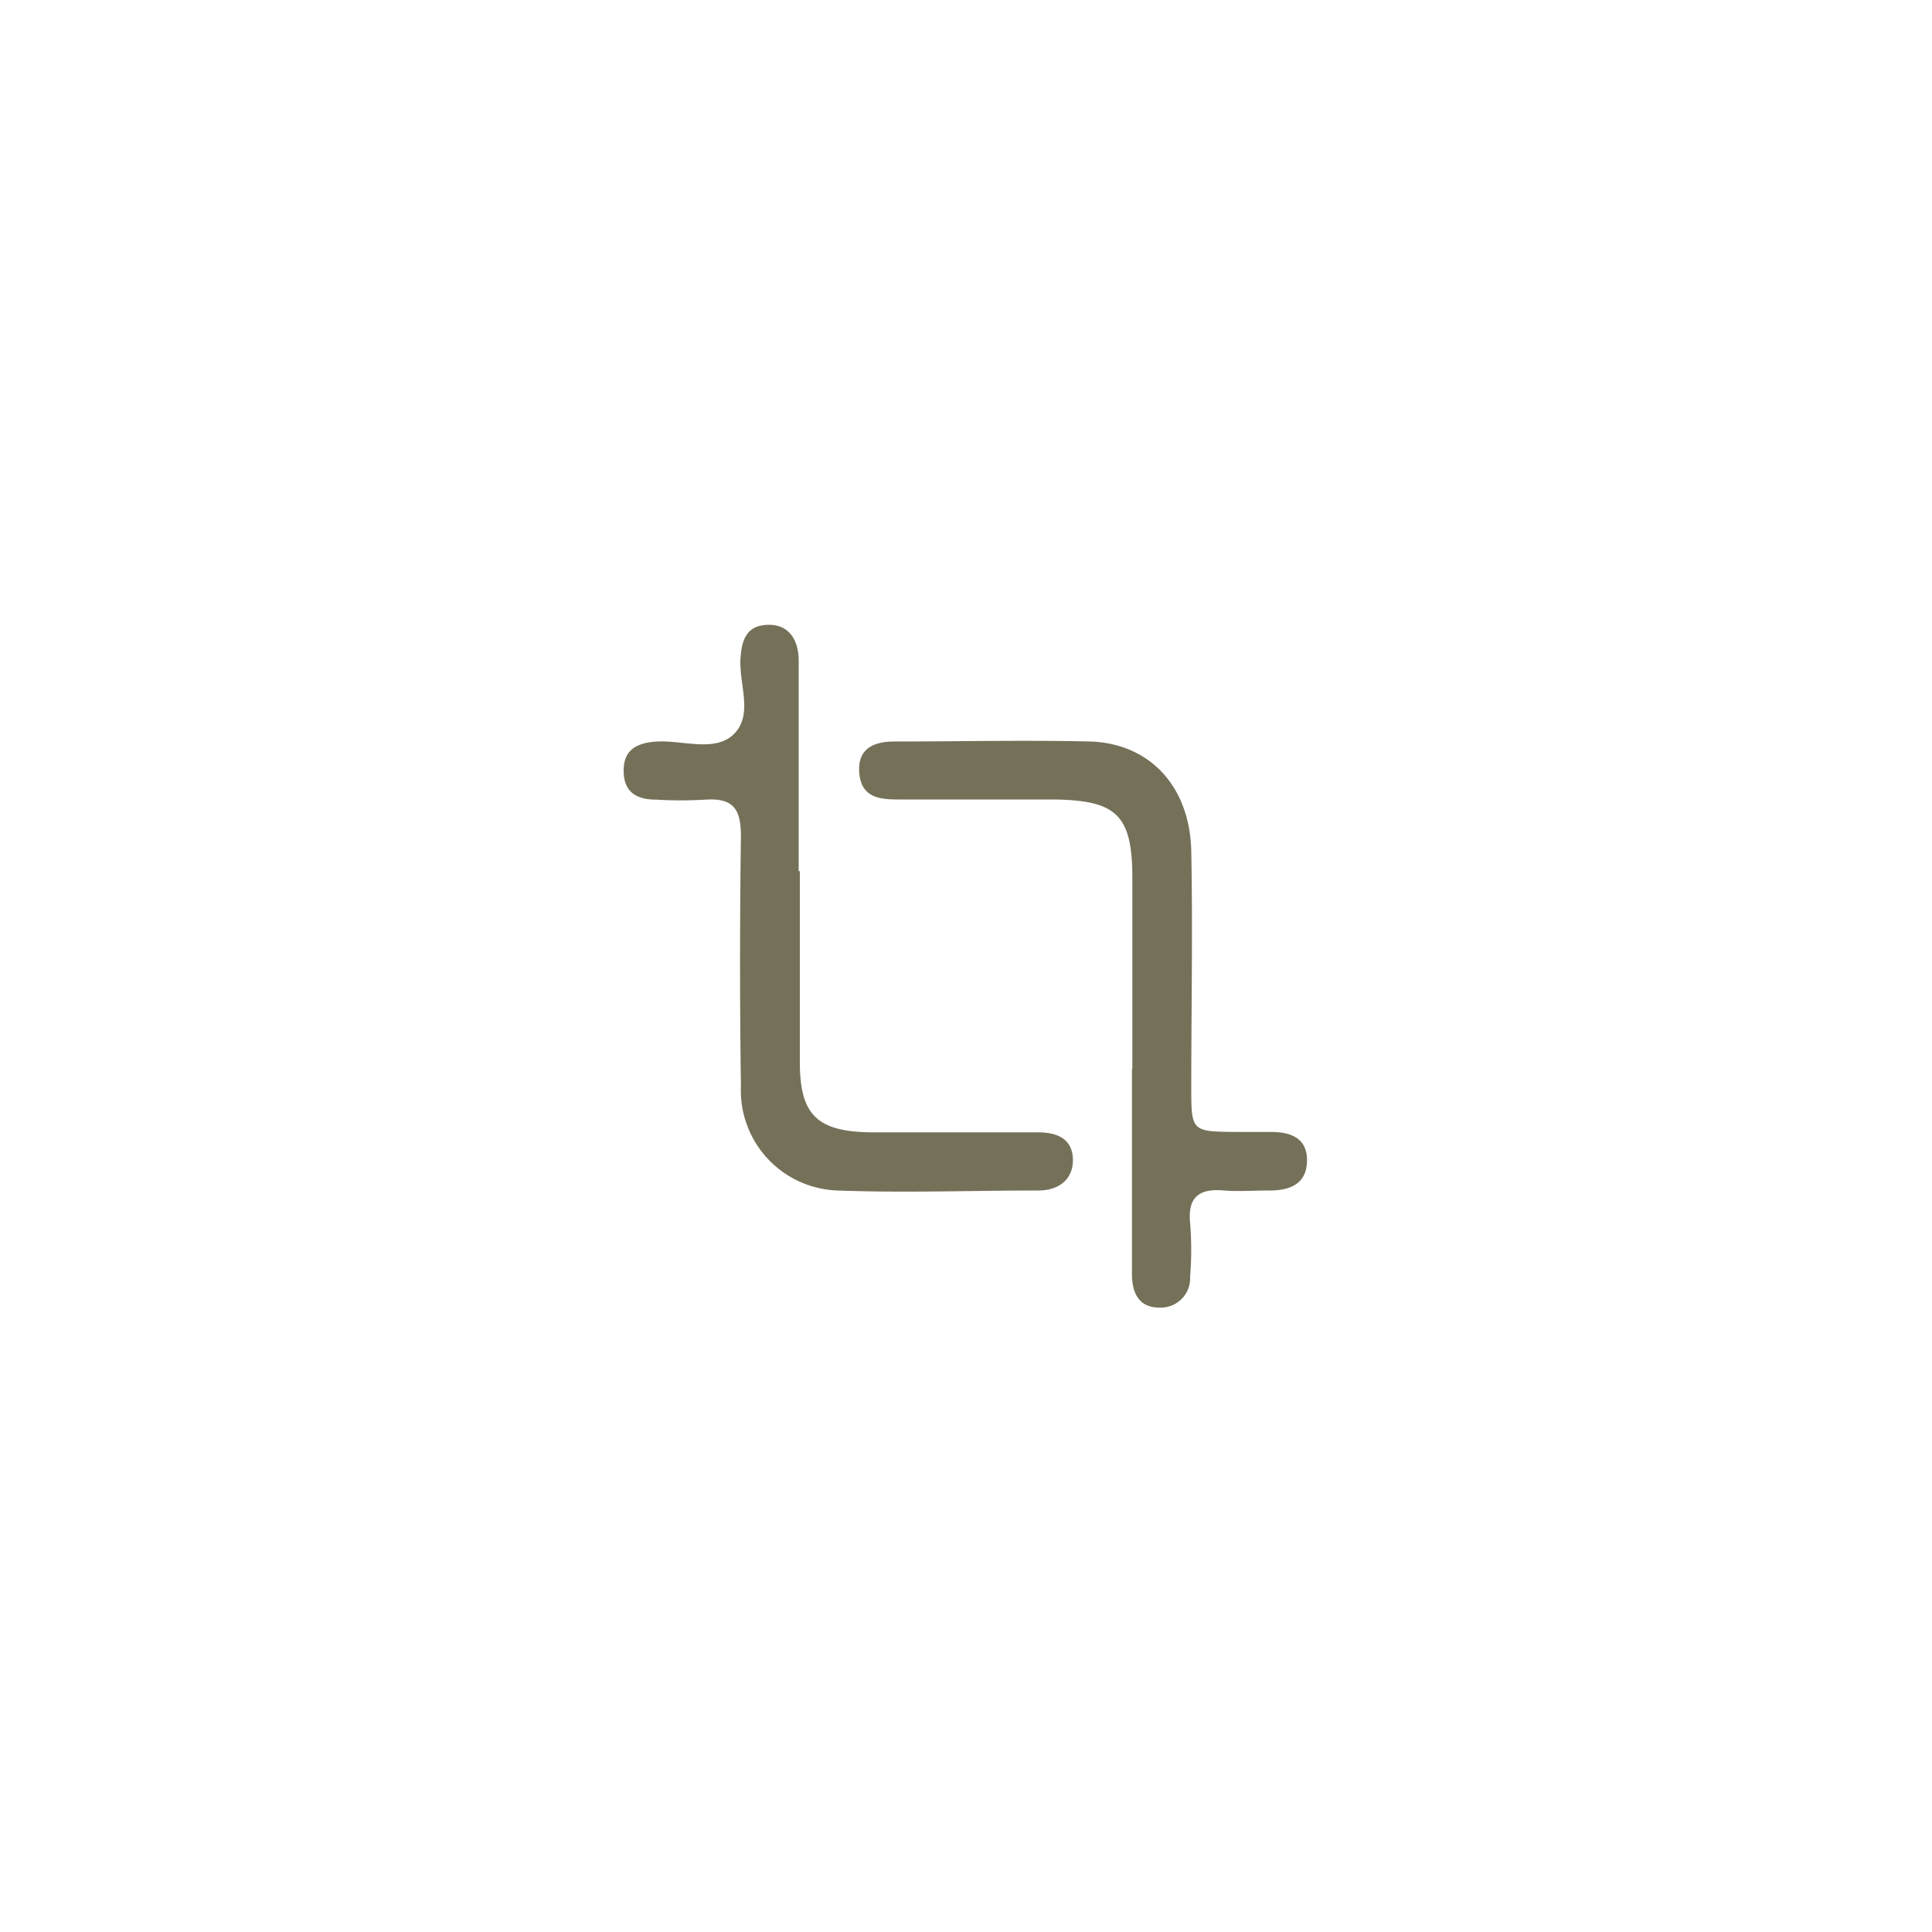 <svg id="圖層_1" data-name="圖層 1" xmlns="http://www.w3.org/2000/svg" viewBox="0 0 100 100"><title>iconeditor_4</title><path d="M41.4,45.08c0,3.3,0,6.6,0,9.9,0,2.75.91,3.59,3.69,3.63,2.37,0,4.74,0,7.1,0h1.52c.94,0,1.76.28,1.82,1.33s-.68,1.68-1.78,1.68c-3.47,0-6.94.13-10.4,0a5.18,5.18,0,0,1-5-5.39q-.09-6.47,0-12.94c0-1.39-.37-2-1.84-1.9a21.75,21.75,0,0,1-2.54,0c-1,0-1.67-.37-1.69-1.45s.6-1.46,1.6-1.55c1.4-.12,3.14.6,4.13-.42s.22-2.59.32-3.92c.07-1,.35-1.69,1.44-1.71s1.57.82,1.57,1.85c0,3.64,0,7.27,0,10.91Z" fill="#757159"/><path d="M58.61,55.31c0-3.29,0-6.59,0-9.88s-.86-4-4.06-4.05c-2.7,0-5.41,0-8.11,0-.89,0-1.77-.11-1.94-1.18-.2-1.33.56-1.82,1.79-1.82,3.38,0,6.76-.08,10.14,0,3.11.1,5.17,2.36,5.23,5.7.08,4.05,0,8.11,0,12.16,0,2.33,0,2.33,2.36,2.35.59,0,1.18,0,1.77,0,1.08,0,1.9.36,1.86,1.54s-.92,1.5-2,1.49c-.76,0-1.53.06-2.28,0-1.26-.11-1.9.29-1.77,1.67a17.23,17.23,0,0,1,0,2.79A1.52,1.52,0,0,1,60,67.68c-1.06,0-1.41-.77-1.41-1.73q0-5.32,0-10.64Z" fill="#757159"/></svg>